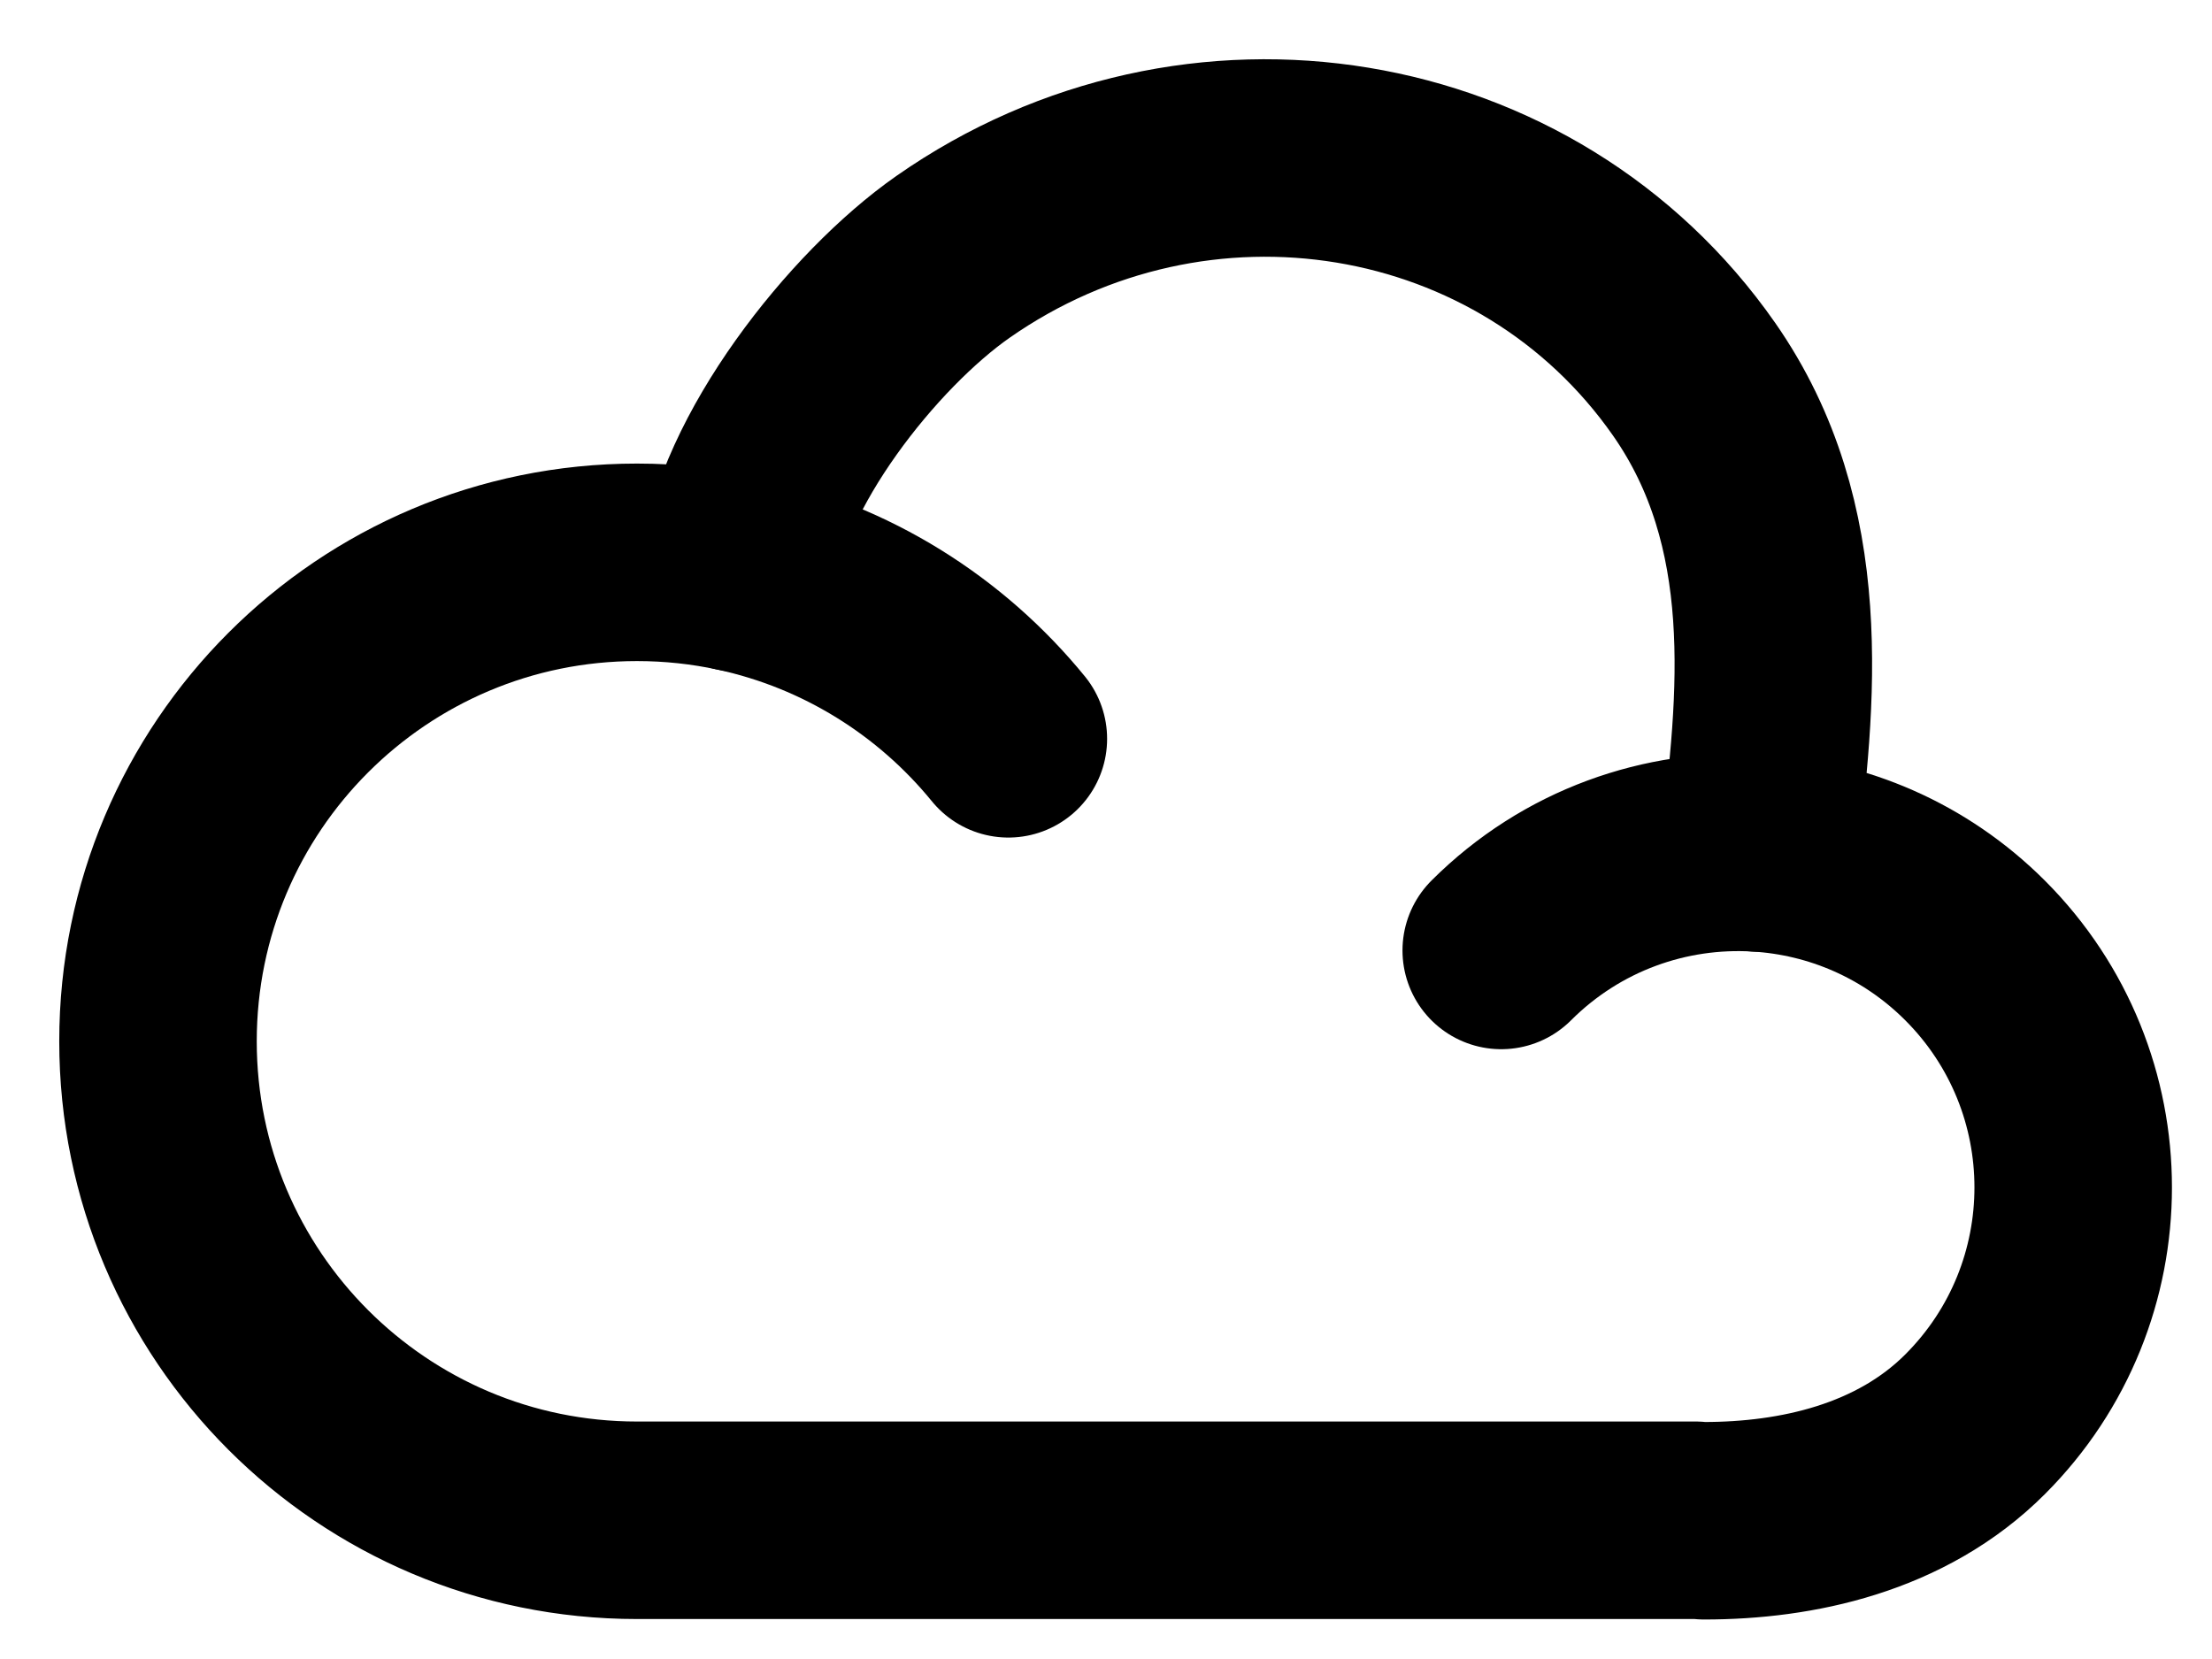 <svg width="28" height="21" viewBox="0 0 28 21" fill="none" xmlns="http://www.w3.org/2000/svg">
<path d="M21.465 19.244H8.063C4.714 19.244 2 16.529 2 13.181C2 9.832 4.714 7.118 8.063 7.118C8.503 7.118 8.932 7.165 9.345 7.254C9.5 5.856 10.917 4.052 12.065 3.25C15.145 1.099 19.344 1.793 21.444 4.8C22.735 6.649 22.5 8.856 22.256 10.797C23.255 10.856 24.238 11.268 25.001 12.031C26.657 13.688 26.657 16.373 25.001 18.029C24.063 18.967 22.741 19.25 21.571 19.25" stroke="black" stroke-width="2.5" stroke-linecap="round" stroke-linejoin="round"/>
<path d="M12.764 9.352C11.91 8.305 10.713 7.549 9.345 7.254M19.003 12.031C19.896 11.139 21.088 10.727 22.256 10.797" stroke="black" stroke-width="2.5" stroke-linecap="round" stroke-linejoin="round"/>
</svg>
